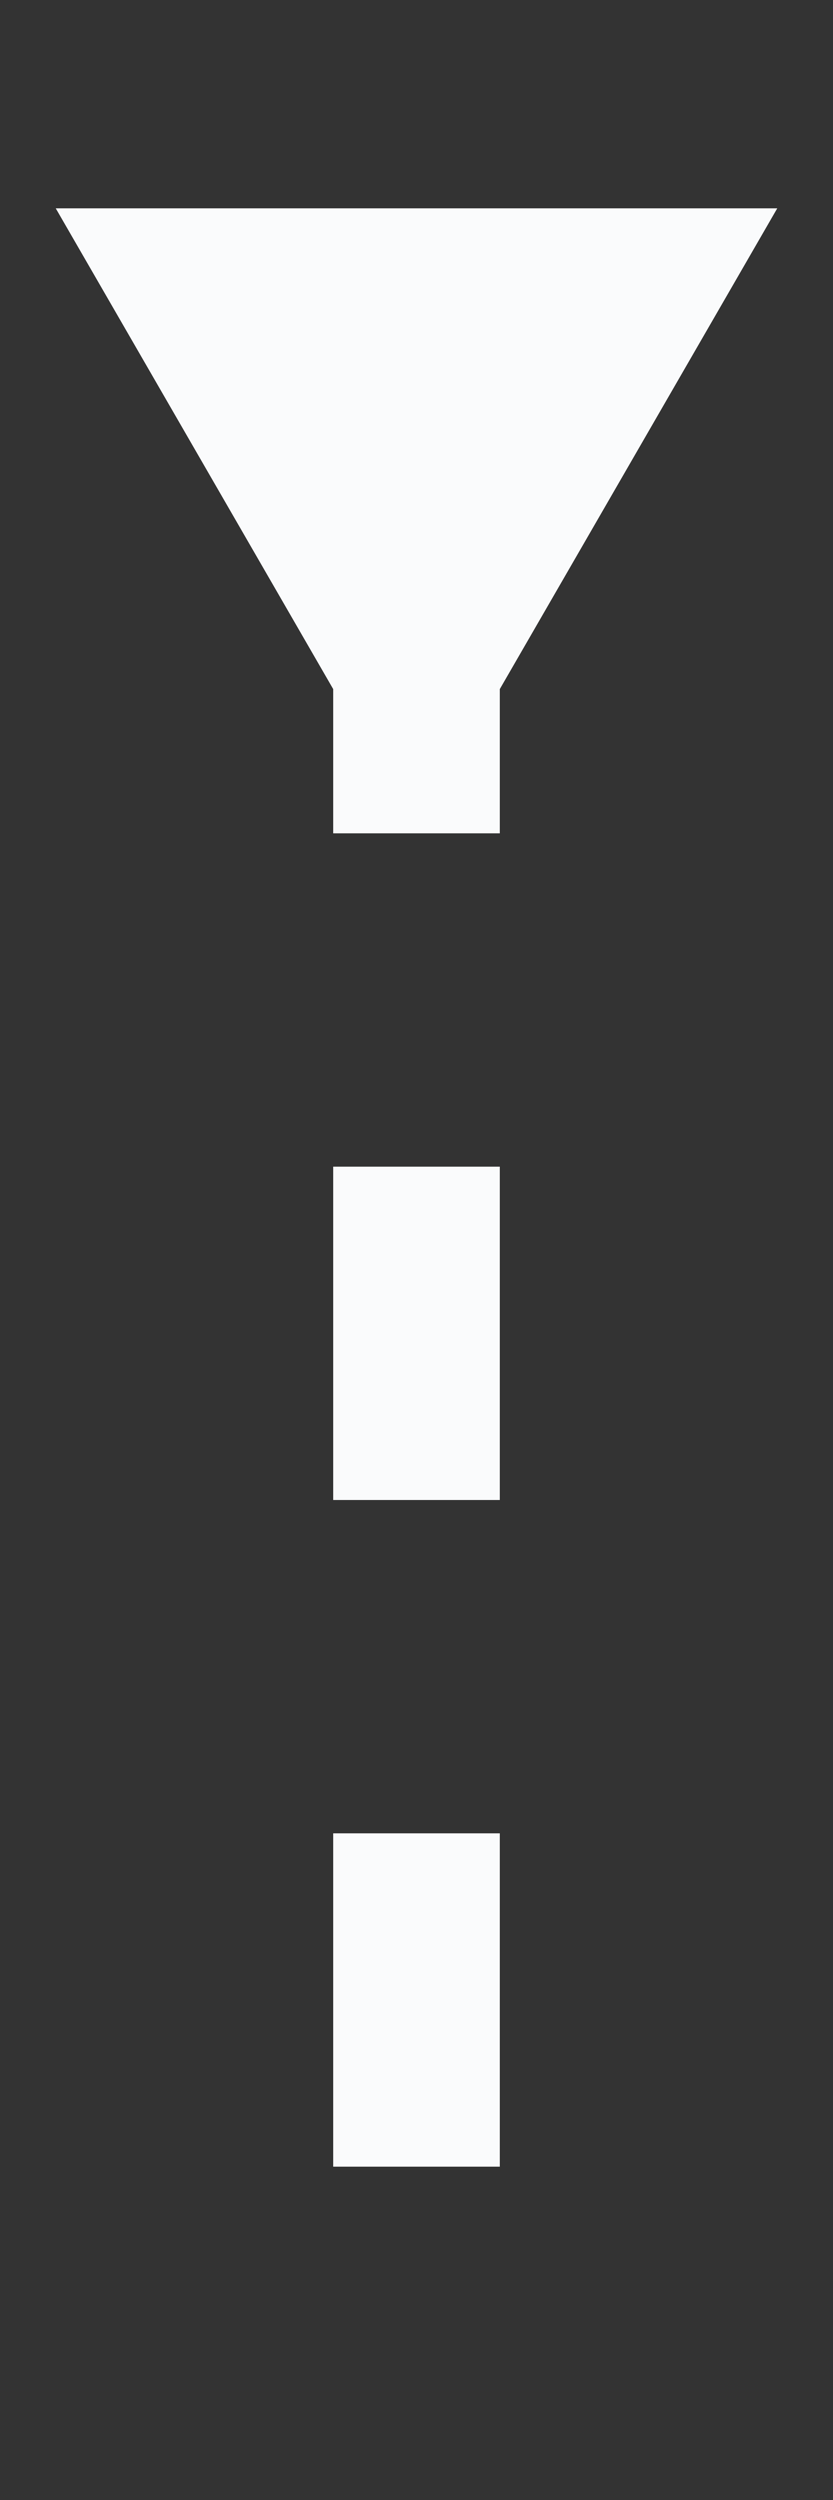 <svg width="5" height="15" viewBox="0 0 5 15" fill="none" xmlns="http://www.w3.org/2000/svg">
<rect x="0" y="0" width="5" height="15" fill="#333333" stroke="none"/>
<line x1="2.5" y1="3" x2="2.5" y2="15" stroke="#FAFBFC" stroke-dasharray="2 2"/>
<path d="M2.5 5L0.335 1.25L4.665 1.25L2.5 5Z" fill="#FAFBFC"/>
<path d="M2.5 5L0.335 1.25L4.665 1.25L2.5 5Z" fill="#FAFBFC"/>
</svg>
